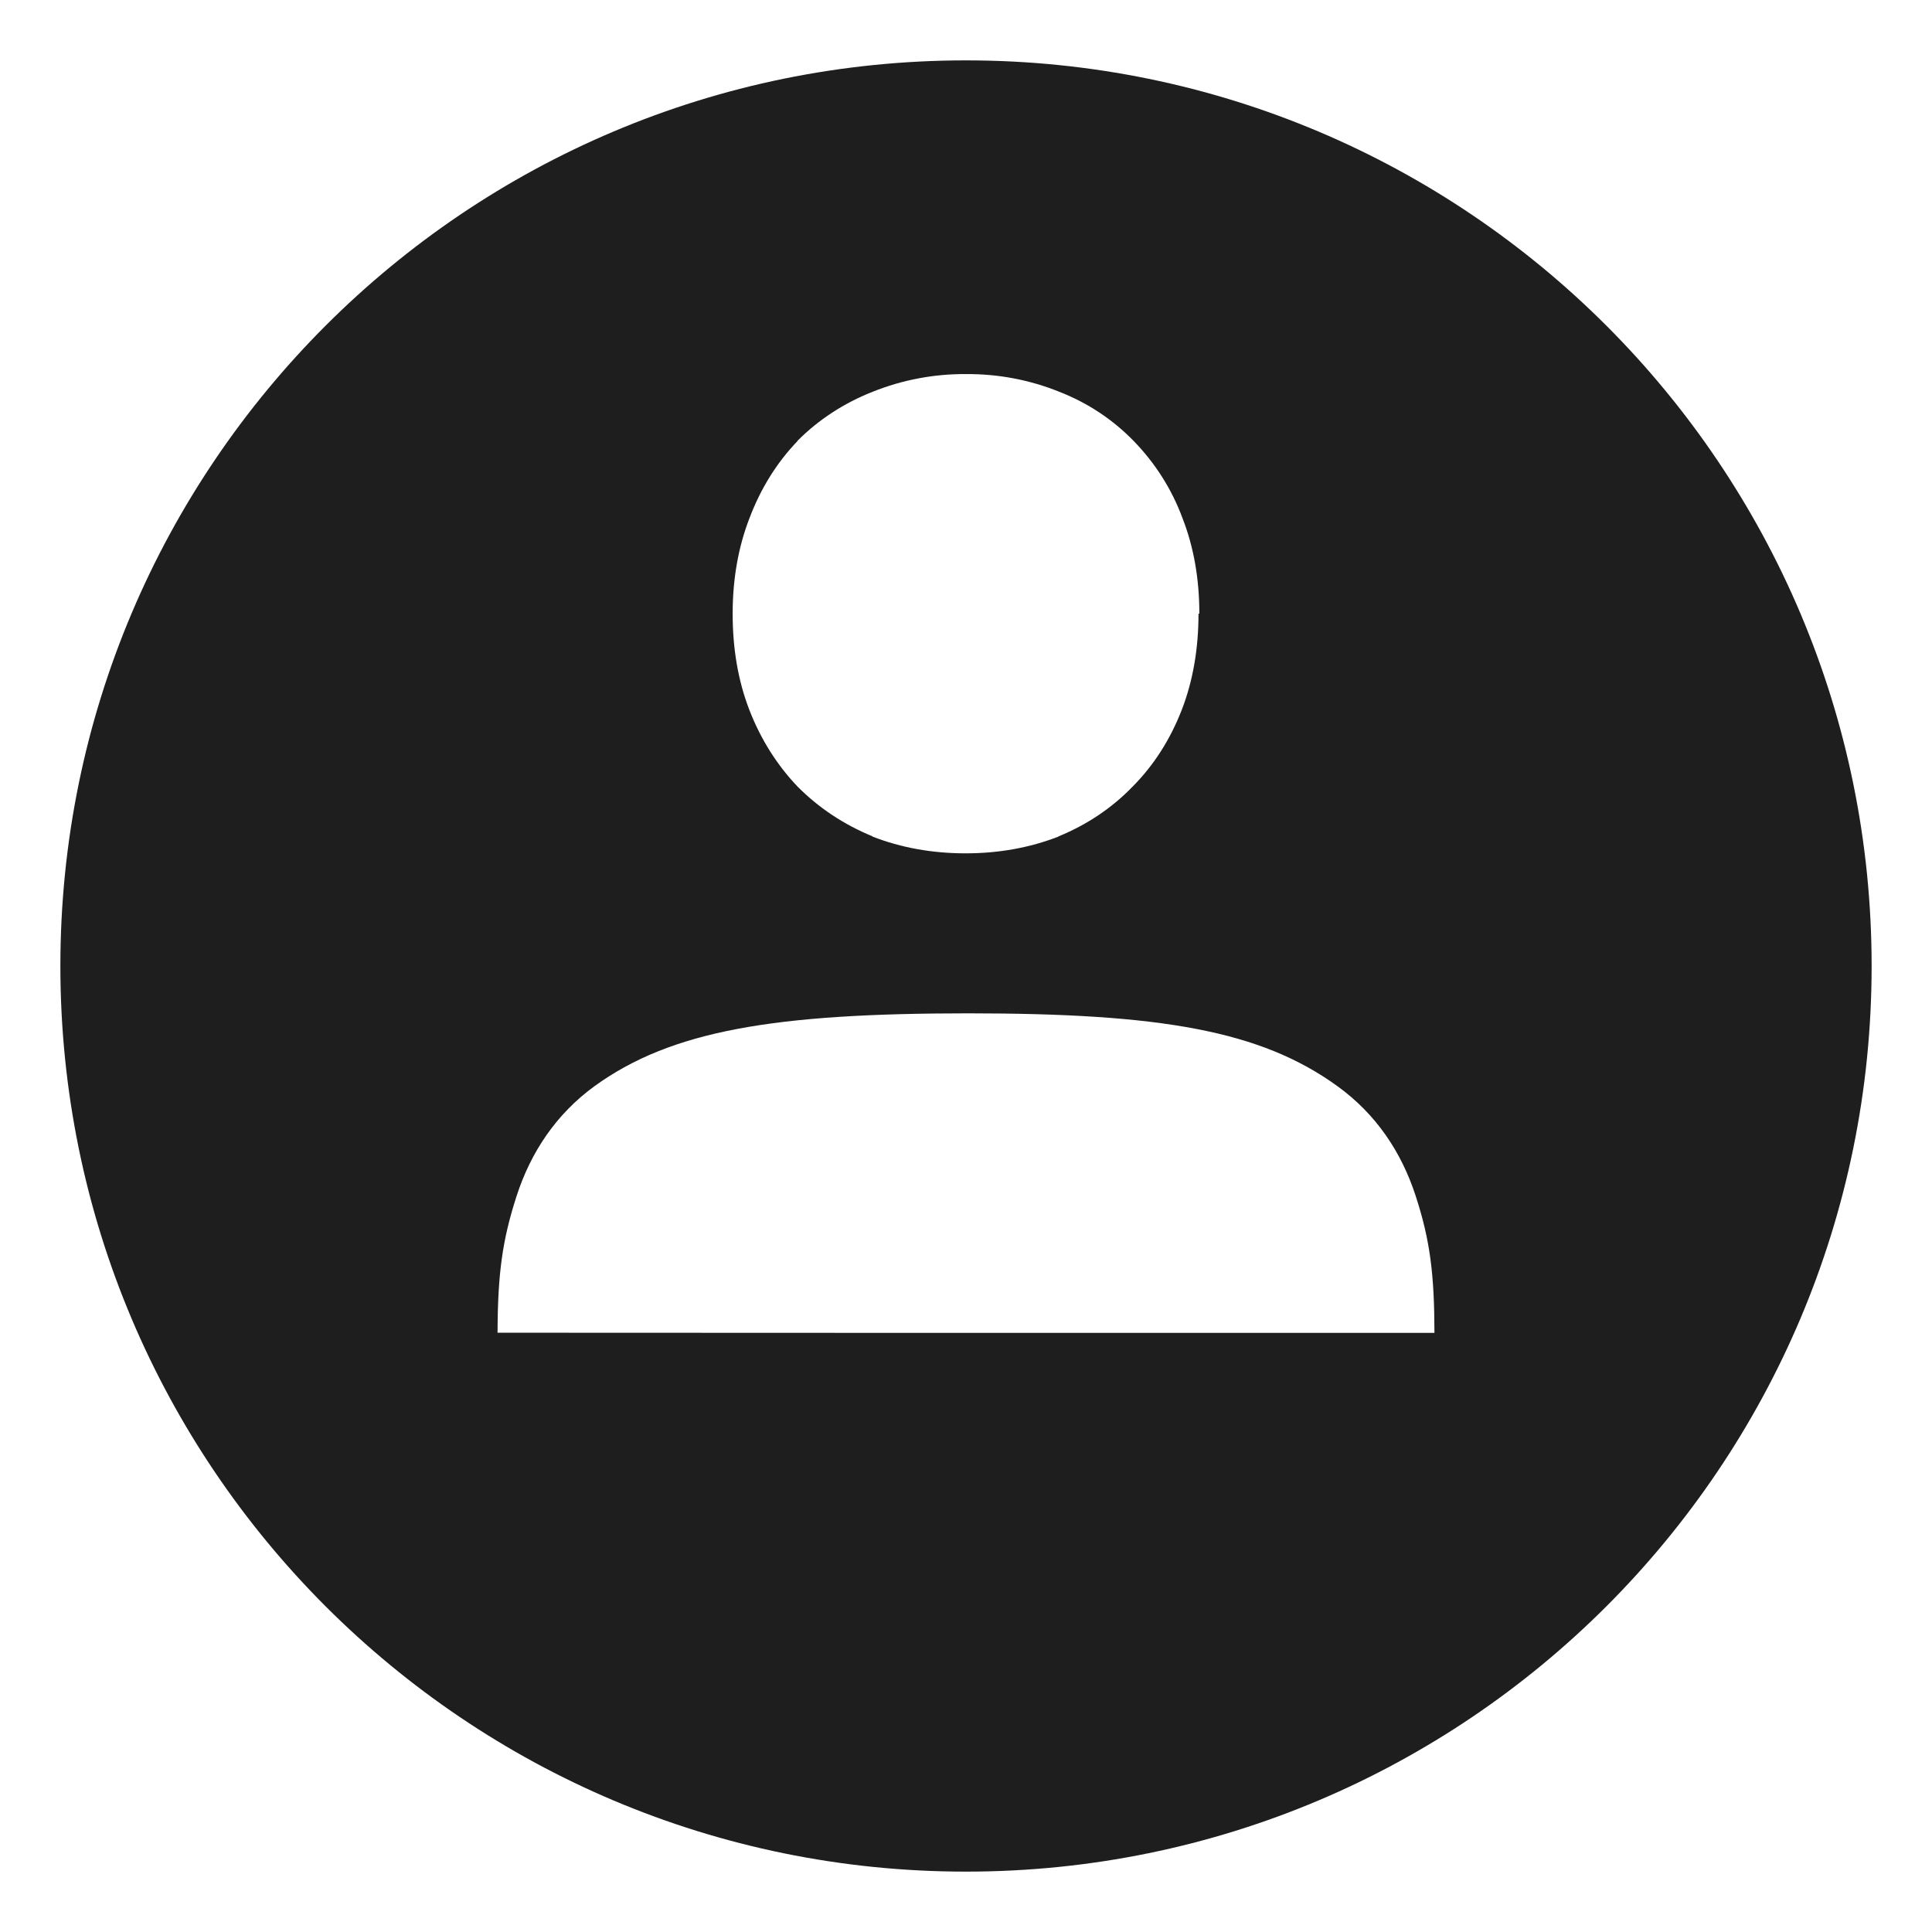 <svg width="32" height="32" viewBox="0 0 32 32" fill="none" xmlns="http://www.w3.org/2000/svg">
<g filter="url(#filter0_d_30_861)">
<path d="M31 15C31 23.284 24.284 30 16 30C7.716 30 1 23.284 1 15C1 6.716 7.716 0 16 0C24.284 0 31 6.716 31 15Z" fill="#1E1E1E"/>
</g>
<path d="M16 6.196C15.47 6.192 14.945 6.292 14.456 6.488C13.981 6.675 13.559 6.949 13.208 7.302V7.306L13.206 7.309C12.864 7.665 12.6 8.092 12.415 8.579C12.226 9.065 12.135 9.596 12.135 10.167C12.135 10.742 12.225 11.28 12.415 11.767C12.601 12.244 12.866 12.666 13.206 13.024L13.208 13.026C13.558 13.38 13.977 13.657 14.45 13.852V13.856C14.926 14.042 15.446 14.134 15.993 14.134C16.538 14.134 17.055 14.042 17.533 13.856V13.853C18.006 13.659 18.42 13.381 18.762 13.026C19.114 12.672 19.383 12.245 19.57 11.767C19.76 11.28 19.851 10.742 19.851 10.165H19.865C19.865 9.596 19.775 9.066 19.585 8.58C19.41 8.107 19.136 7.673 18.779 7.306C18.434 6.95 18.012 6.67 17.542 6.488C17.054 6.291 16.53 6.192 16 6.196ZM16.033 16.784C12.84 16.784 11.125 17.066 9.85 17.988C9.213 18.451 8.793 19.08 8.556 19.811C8.319 20.543 8.244 21.102 8.241 22.074L16 22.077H23.759C23.757 21.103 23.687 20.543 23.449 19.811C23.212 19.08 22.791 18.453 22.153 17.991C20.881 17.069 19.225 16.784 16.033 16.784Z" fill="white"/>
<defs>
<filter id="filter0_d_30_861" x="0" y="0" width="32" height="32" filterUnits="userSpaceOnUse" color-interpolation-filters="sRGB">
<feFlood flood-opacity="0" result="BackgroundImageFix"/>
<feColorMatrix in="SourceAlpha" type="matrix" values="0 0 0 0 0 0 0 0 0 0 0 0 0 0 0 0 0 0 127 0" result="hardAlpha"/>
<feOffset dy="1"/>
<feGaussianBlur stdDeviation="0.5"/>
<feComposite in2="hardAlpha" operator="out"/>
<feColorMatrix type="matrix" values="0 0 0 0 0 0 0 0 0 0 0 0 0 0 0 0 0 0 0.2 0"/>
<feBlend mode="normal" in2="BackgroundImageFix" result="effect1_dropShadow_30_861"/>
<feBlend mode="normal" in="SourceGraphic" in2="effect1_dropShadow_30_861" result="shape"/>
</filter>
</defs>
</svg>
